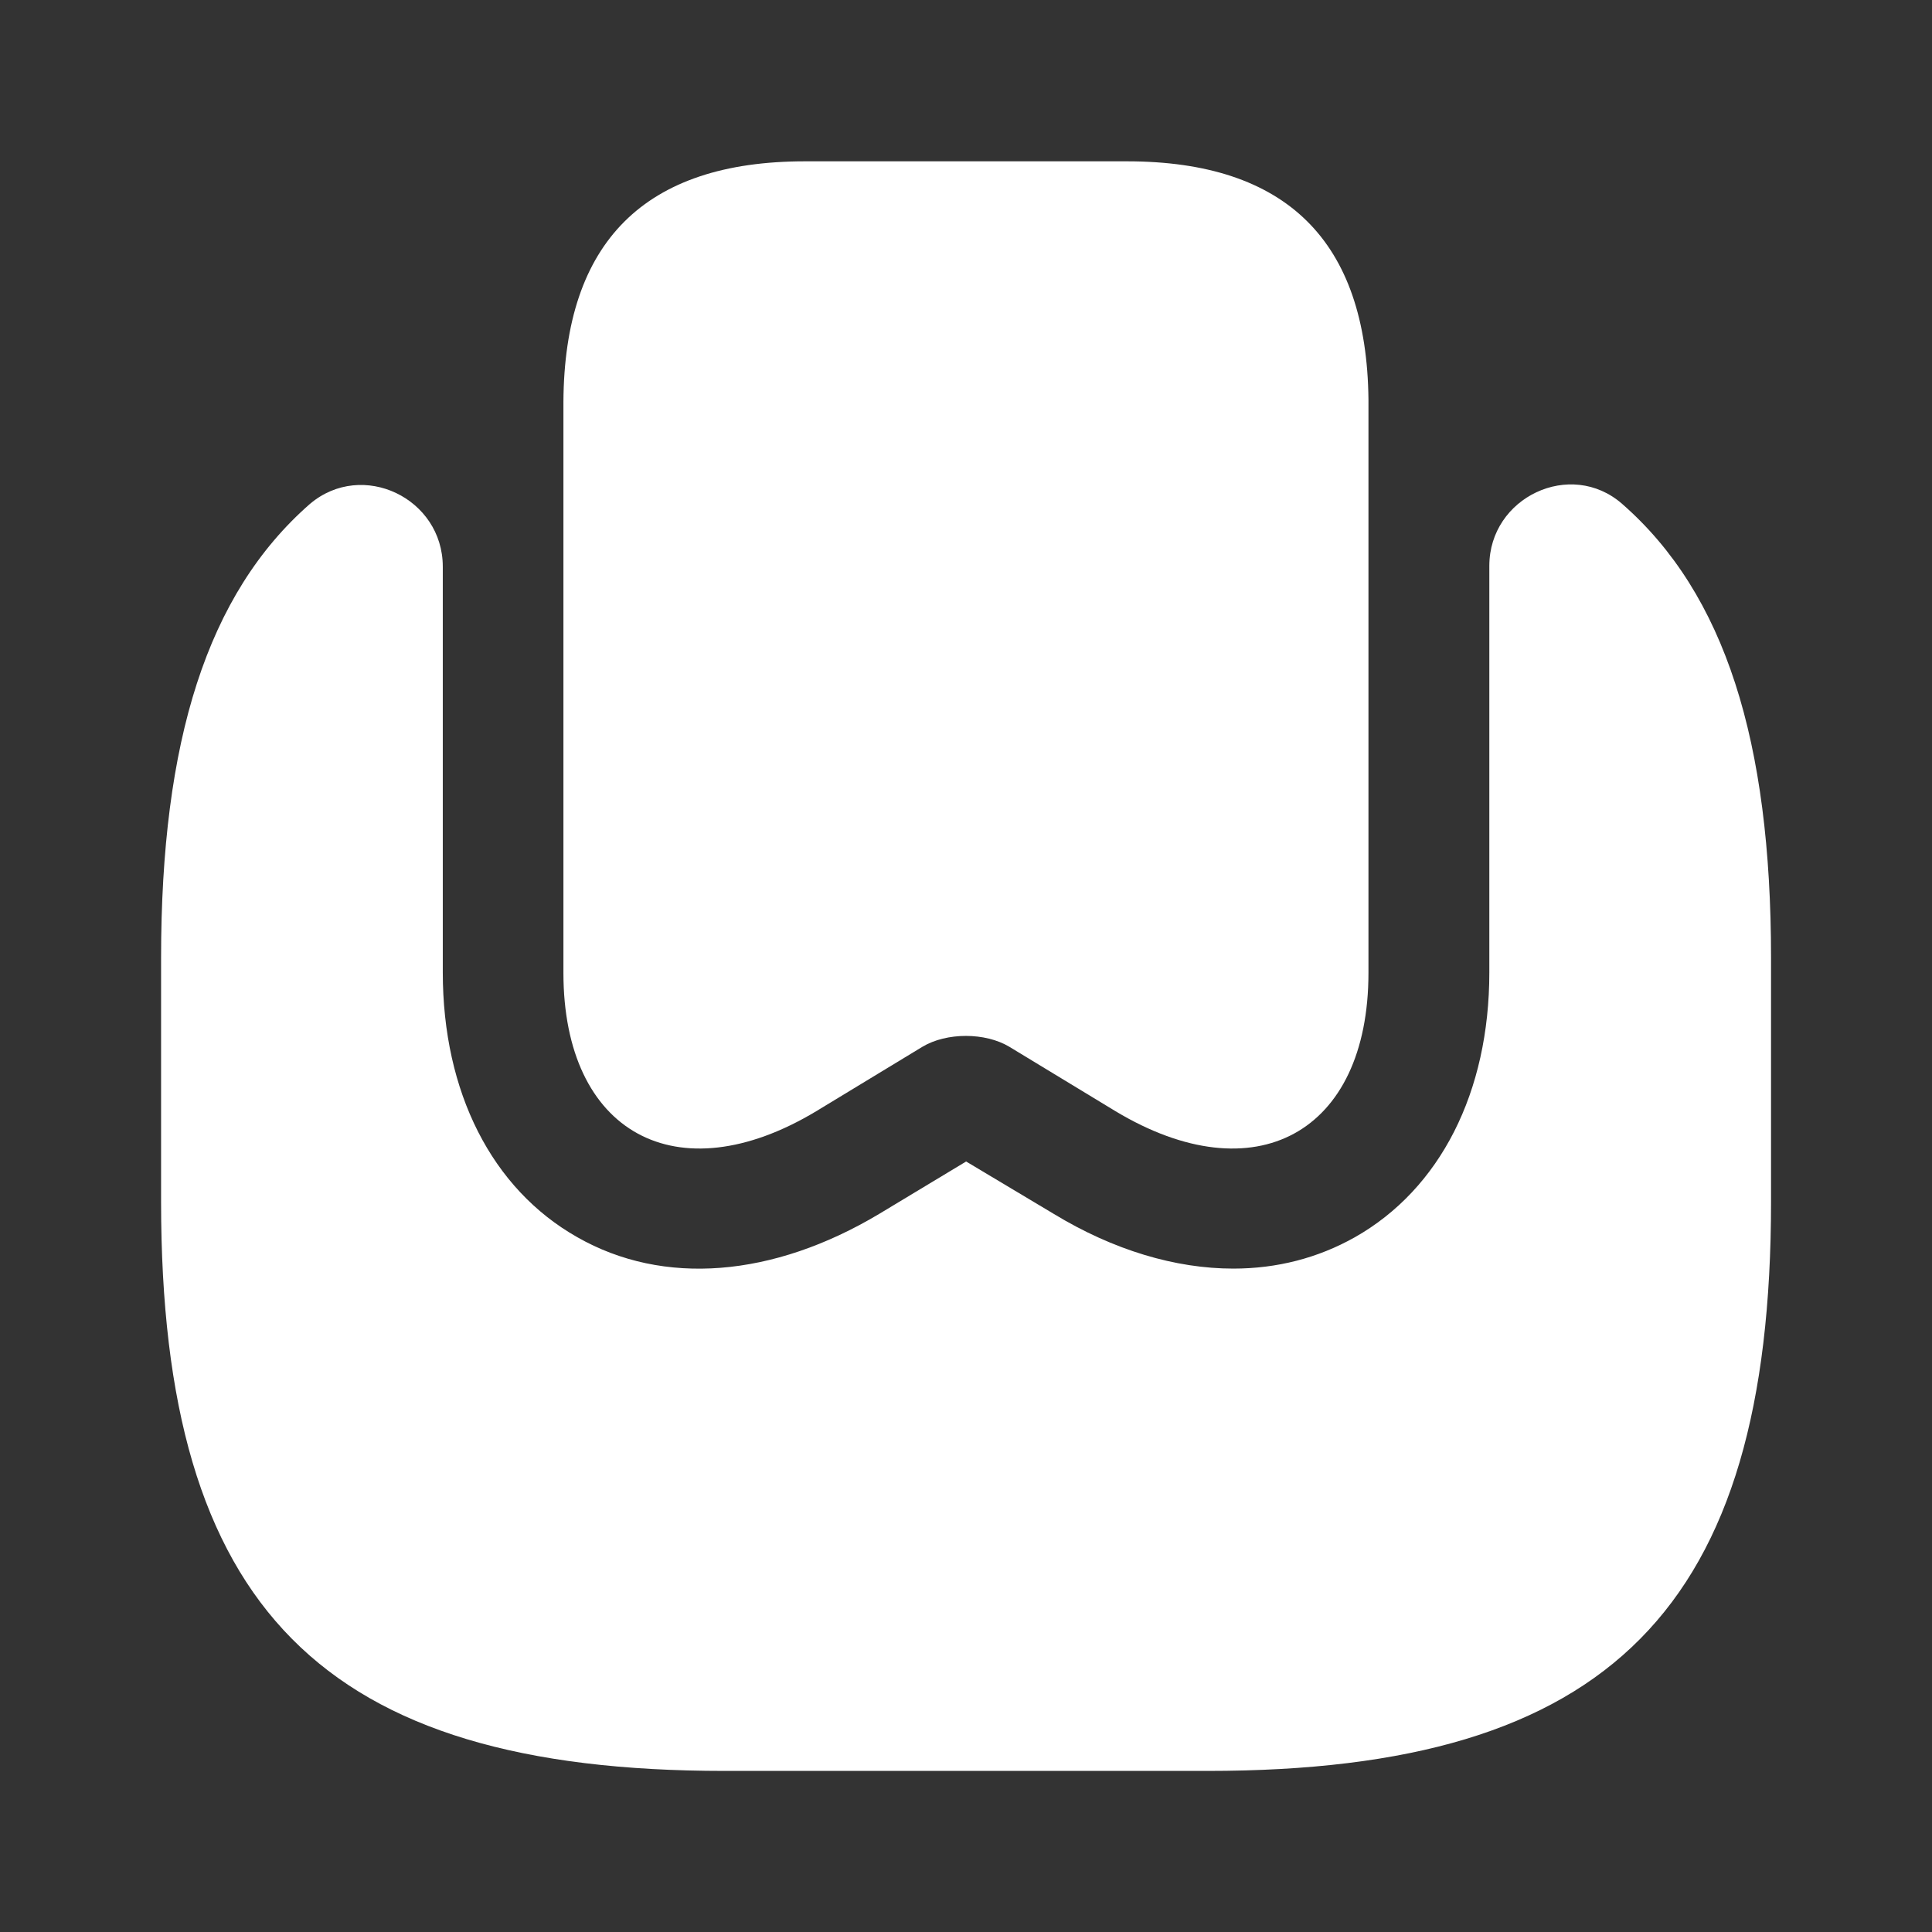 <svg width="16" height="16" viewBox="0 0 16 16" fill="none" xmlns="http://www.w3.org/2000/svg">
<rect x="0" y="0" width="16" height="16" fill="#333333" stroke="none"/>
<path d="M11.333 3.309V8.056C11.333 9.383 10.393 9.896 9.239 9.203L8.359 8.669C8.159 8.549 7.839 8.549 7.639 8.669L6.759 9.203C5.606 9.896 4.666 9.383 4.666 8.056V3.329C4.673 2.003 5.339 1.336 6.666 1.336H9.333C10.653 1.336 11.319 1.996 11.333 3.309Z" fill="white"/>
<path d="M14.667 7.933V9.953C14.667 13.319 13.334 14.666 10.001 14.666H6.001C2.667 14.666 1.334 13.319 1.334 9.953V7.933C1.334 6.139 1.714 4.919 2.567 4.173C3.001 3.806 3.667 4.126 3.667 4.693V8.053C3.667 9.046 4.074 9.846 4.781 10.246C5.494 10.653 6.401 10.579 7.281 10.053L8.001 9.619L8.727 10.053C9.221 10.353 9.734 10.506 10.214 10.506C10.574 10.506 10.914 10.419 11.221 10.246C11.927 9.846 12.334 9.046 12.334 8.053V4.686C12.334 4.119 13.007 3.799 13.434 4.173C14.287 4.919 14.667 6.139 14.667 7.933Z" fill="white"/>
</svg>
